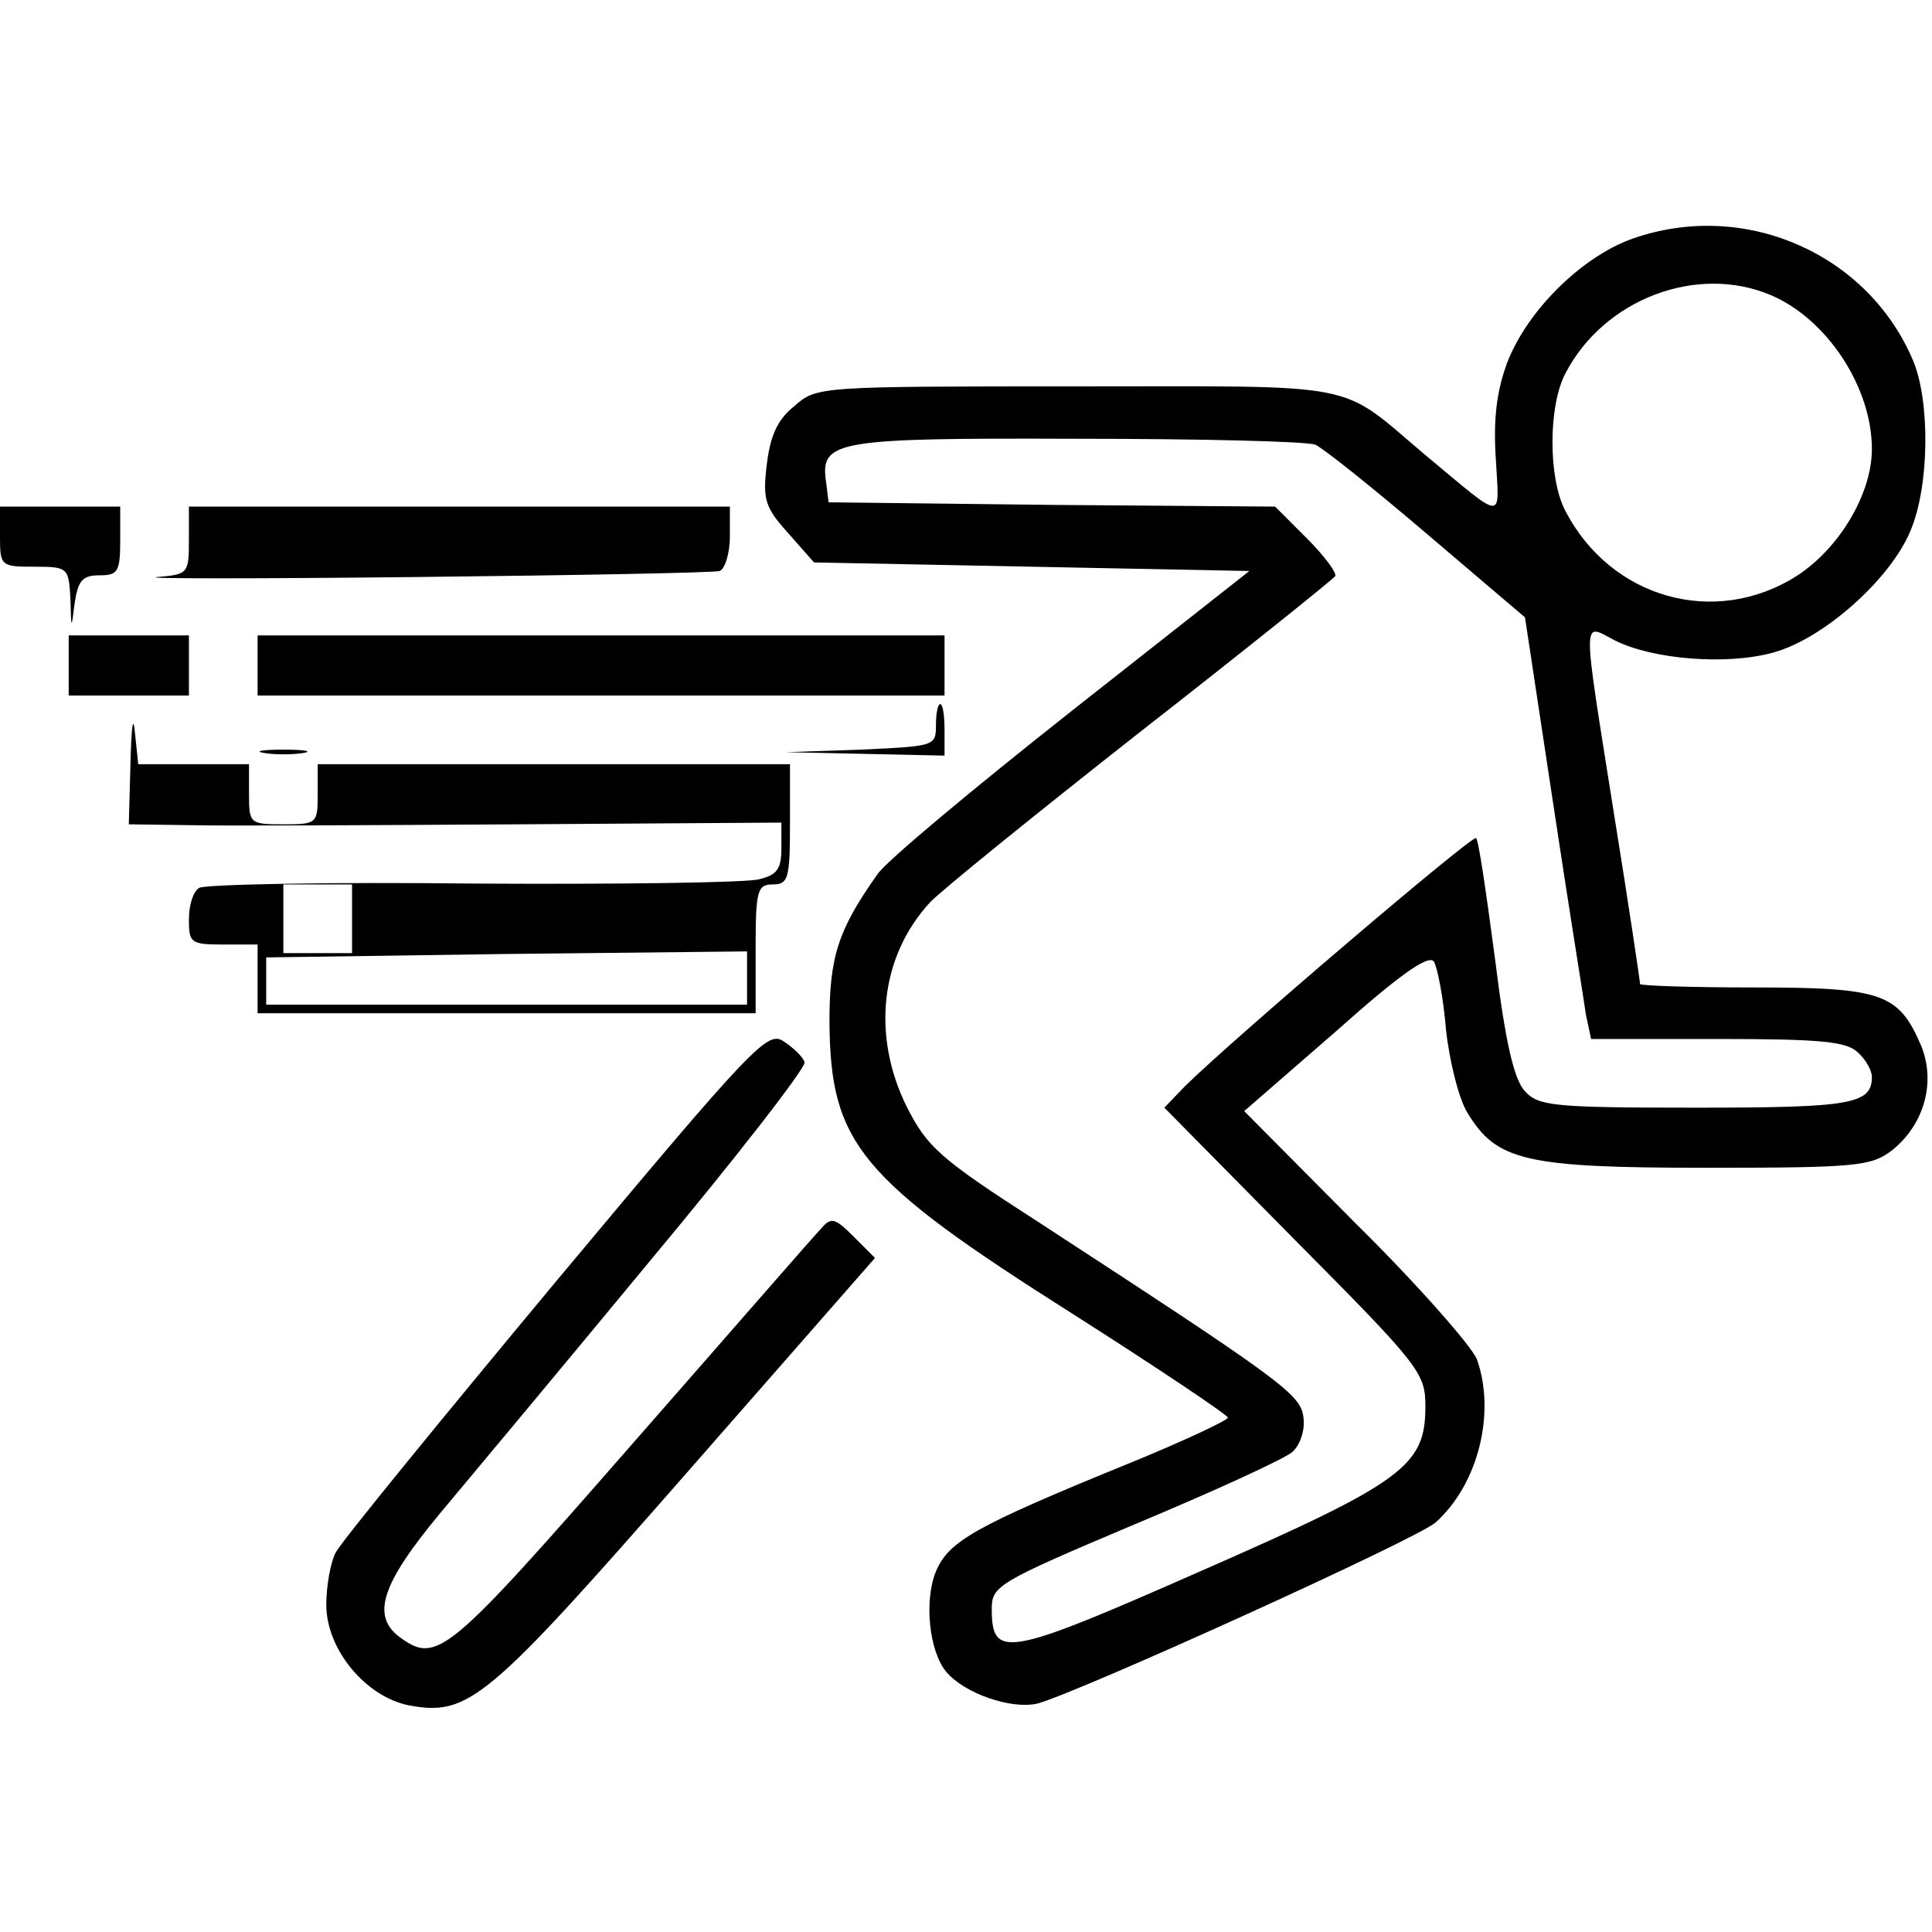 <?xml version="1.0" standalone="no"?>
<!DOCTYPE svg PUBLIC "-//W3C//DTD SVG 20010904//EN"
 "http://www.w3.org/TR/2001/REC-SVG-20010904/DTD/svg10.dtd">
<svg version="1.0" xmlns="http://www.w3.org/2000/svg"
 width="225pt" height="225pt" viewBox="0 0 225 225"
 preserveAspectRatio="xMidYMid meet">

<g transform="translate(0,225) scale(0.1,-0.1)"
fill="#000000" stroke="none">
<path d="M1907 1974 c-61 -19 -128 -84 -152 -147 -12 -33 -16 -65 -13 -111 4
-74 12 -74 -82 4 -103 87 -69 80 -407 80 -300 0 -302 0 -328 -23 -20 -16 -28
-35 -32 -68 -5 -41 -2 -50 25 -80 l30 -34 254 -5 253 -5 -207 -163 c-114 -90
-216 -175 -226 -190 -46 -65 -56 -96 -56 -172 1 -142 35 -183 283 -340 99 -63
181 -118 181 -121 0 -3 -53 -28 -117 -54 -179 -73 -208 -90 -223 -125 -14 -34
-8 -93 12 -117 21 -25 75 -44 106 -37 46 12 443 192 464 211 50 45 70 128 48
190 -6 15 -69 87 -141 158 l-130 131 107 93 c74 66 108 90 114 81 4 -7 11 -42
14 -79 4 -37 15 -81 25 -97 34 -56 67 -64 279 -64 175 0 191 2 215 20 38 30
52 80 34 123 -26 60 -45 67 -194 67 -73 0 -133 2 -133 4 0 3 -13 91 -30 196
-38 240 -38 224 1 204 44 -22 130 -29 184 -14 59 16 137 86 160 142 22 52 23
150 3 198 -52 123 -192 186 -321 144z m156 -68 c65 -28 117 -107 117 -179 0
-52 -38 -116 -88 -148 -95 -60 -216 -26 -269 76 -20 38 -20 122 0 160 45 87
154 128 240 91z m-531 -174 c9 -4 68 -51 130 -104 l114 -97 33 -218 c18 -120
36 -230 38 -245 l6 -28 148 0 c121 0 150 -3 163 -16 9 -8 16 -21 16 -28 0 -32
-24 -36 -205 -36 -167 0 -183 2 -199 19 -13 14 -23 58 -35 155 -10 75 -19 138
-22 140 -4 4 -281 -232 -339 -289 l-24 -25 152 -154 c146 -147 152 -155 152
-194 0 -69 -25 -88 -260 -191 -227 -100 -245 -104 -245 -45 0 27 6 31 167 99
91 38 174 76 183 84 9 8 15 25 13 40 -3 27 -22 41 -309 228 -115 74 -129 87
-153 134 -41 83 -31 175 27 238 12 13 122 102 244 198 123 96 225 178 228 182
2 4 -13 24 -33 44 l-37 37 -260 2 -260 3 -3 24 c-7 48 11 51 292 50 144 0 269
-3 278 -7z"/>
<path d="M0 1625 c0 -34 1 -35 40 -35 39 0 40 -1 42 -37 1 -37 1 -37 5 -5 4
26 9 32 29 32 21 0 24 4 24 40 l0 40 -70 0 -70 0 0 -35z"/>
<path d="M220 1621 c0 -39 -1 -40 -37 -43 -21 -2 115 -2 302 0 187 2 346 5
353 7 6 2 12 20 12 40 l0 35 -315 0 -315 0 0 -39z"/>
<path d="M80 1475 l0 -35 70 0 70 0 0 35 0 35 -70 0 -70 0 0 -35z"/>
<path d="M300 1475 l0 -35 400 0 400 0 0 35 0 35 -400 0 -400 0 0 -35z"/>
<path d="M152 1363 l-2 -73 73 -1 c39 -1 210 0 380 1 l307 2 0 -30 c0 -24 -5
-31 -26 -36 -14 -4 -164 -6 -333 -5 -169 2 -312 -1 -319 -5 -7 -4 -12 -20 -12
-37 0 -27 2 -29 40 -29 l40 0 0 -40 0 -40 290 0 290 0 0 75 c0 68 2 75 20 75
18 0 20 7 20 70 l0 70 -275 0 -275 0 0 -35 c0 -34 -1 -35 -40 -35 -39 0 -40 1
-40 35 l0 35 -64 0 -65 0 -4 38 c-2 20 -4 5 -5 -35z m258 -183 l0 -40 -40 0
-40 0 0 40 0 40 40 0 40 0 0 -40z m460 -69 l0 -31 -280 0 -280 0 0 28 0 27
280 4 280 3 0 -31z"/>
<path d="M1090 1405 c0 -24 -2 -24 -87 -28 l-88 -3 93 -2 92 -2 0 30 c0 17 -2
30 -5 30 -3 0 -5 -11 -5 -25z"/>
<path d="M308 1373 c12 -2 32 -2 45 0 12 2 2 4 -23 4 -25 0 -35 -2 -22 -4z"/>
<path d="M647 757 c-134 -161 -250 -303 -256 -315 -6 -11 -11 -39 -11 -61 0
-52 46 -107 96 -117 70 -13 91 5 324 271 l219 250 -25 25 c-21 21 -26 23 -37
10 -8 -8 -107 -122 -221 -252 -215 -246 -227 -256 -270 -225 -34 25 -22 62 46
144 36 43 147 176 247 297 100 120 180 223 178 229 -2 6 -12 16 -24 24 -19 13
-33 -1 -266 -280z"/>
</g>
</svg>
